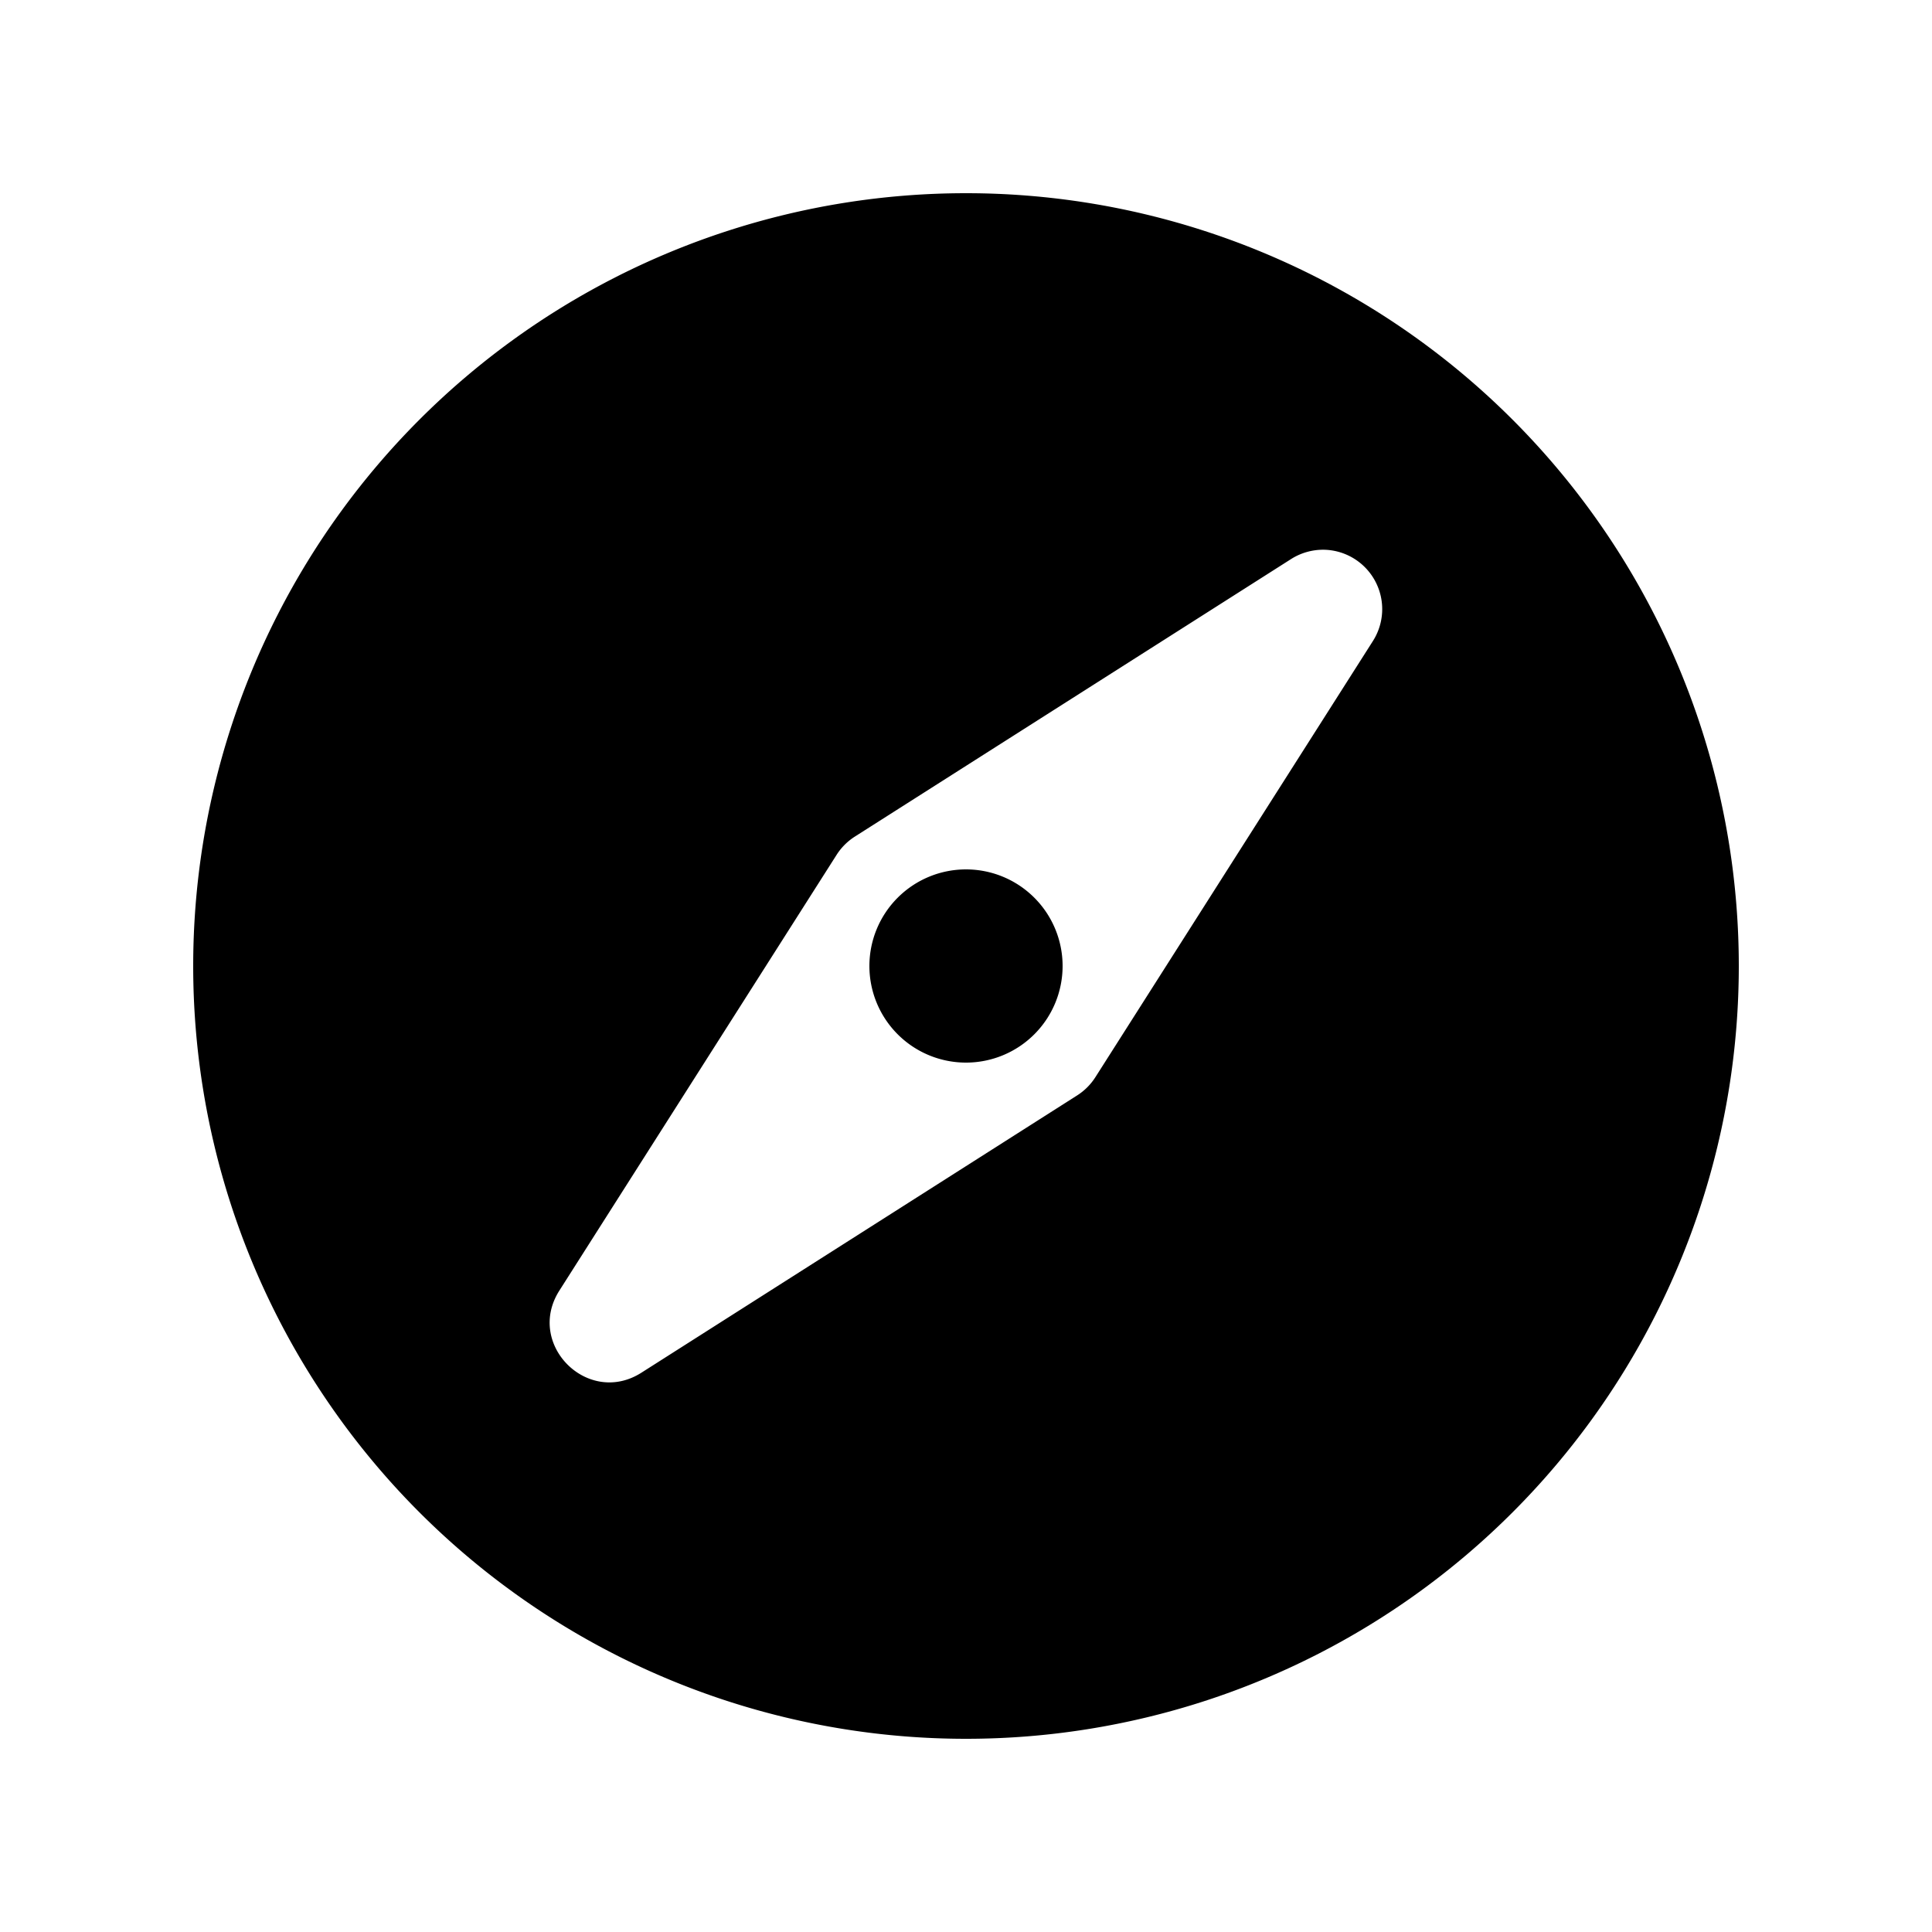 <svg xmlns="http://www.w3.org/2000/svg" viewBox="0 0 20 20" fill="currentColor" aria-hidden="true" data-slot="icon">
  <path d="M11 10a1 1 0 0 1-1 1 1 1 0 0 1-1-1 1 1 0 0 1 1-1 1 1 0 0 1 1 1zm-1-8a8 8 0 1 0 0 16 8 8 0 0 0 0-16zm3.713 3.691a.615.615 0 0 1 .498.947L11.34 11.15a.618.618 0 0 1-.19.19L6.64 14.21c-.555.353-1.202-.294-.85-.849L8.66 8.85a.618.618 0 0 1 .19-.19l4.511-2.87a.619.619 0 0 1 .352-.099z"/>
</svg>
